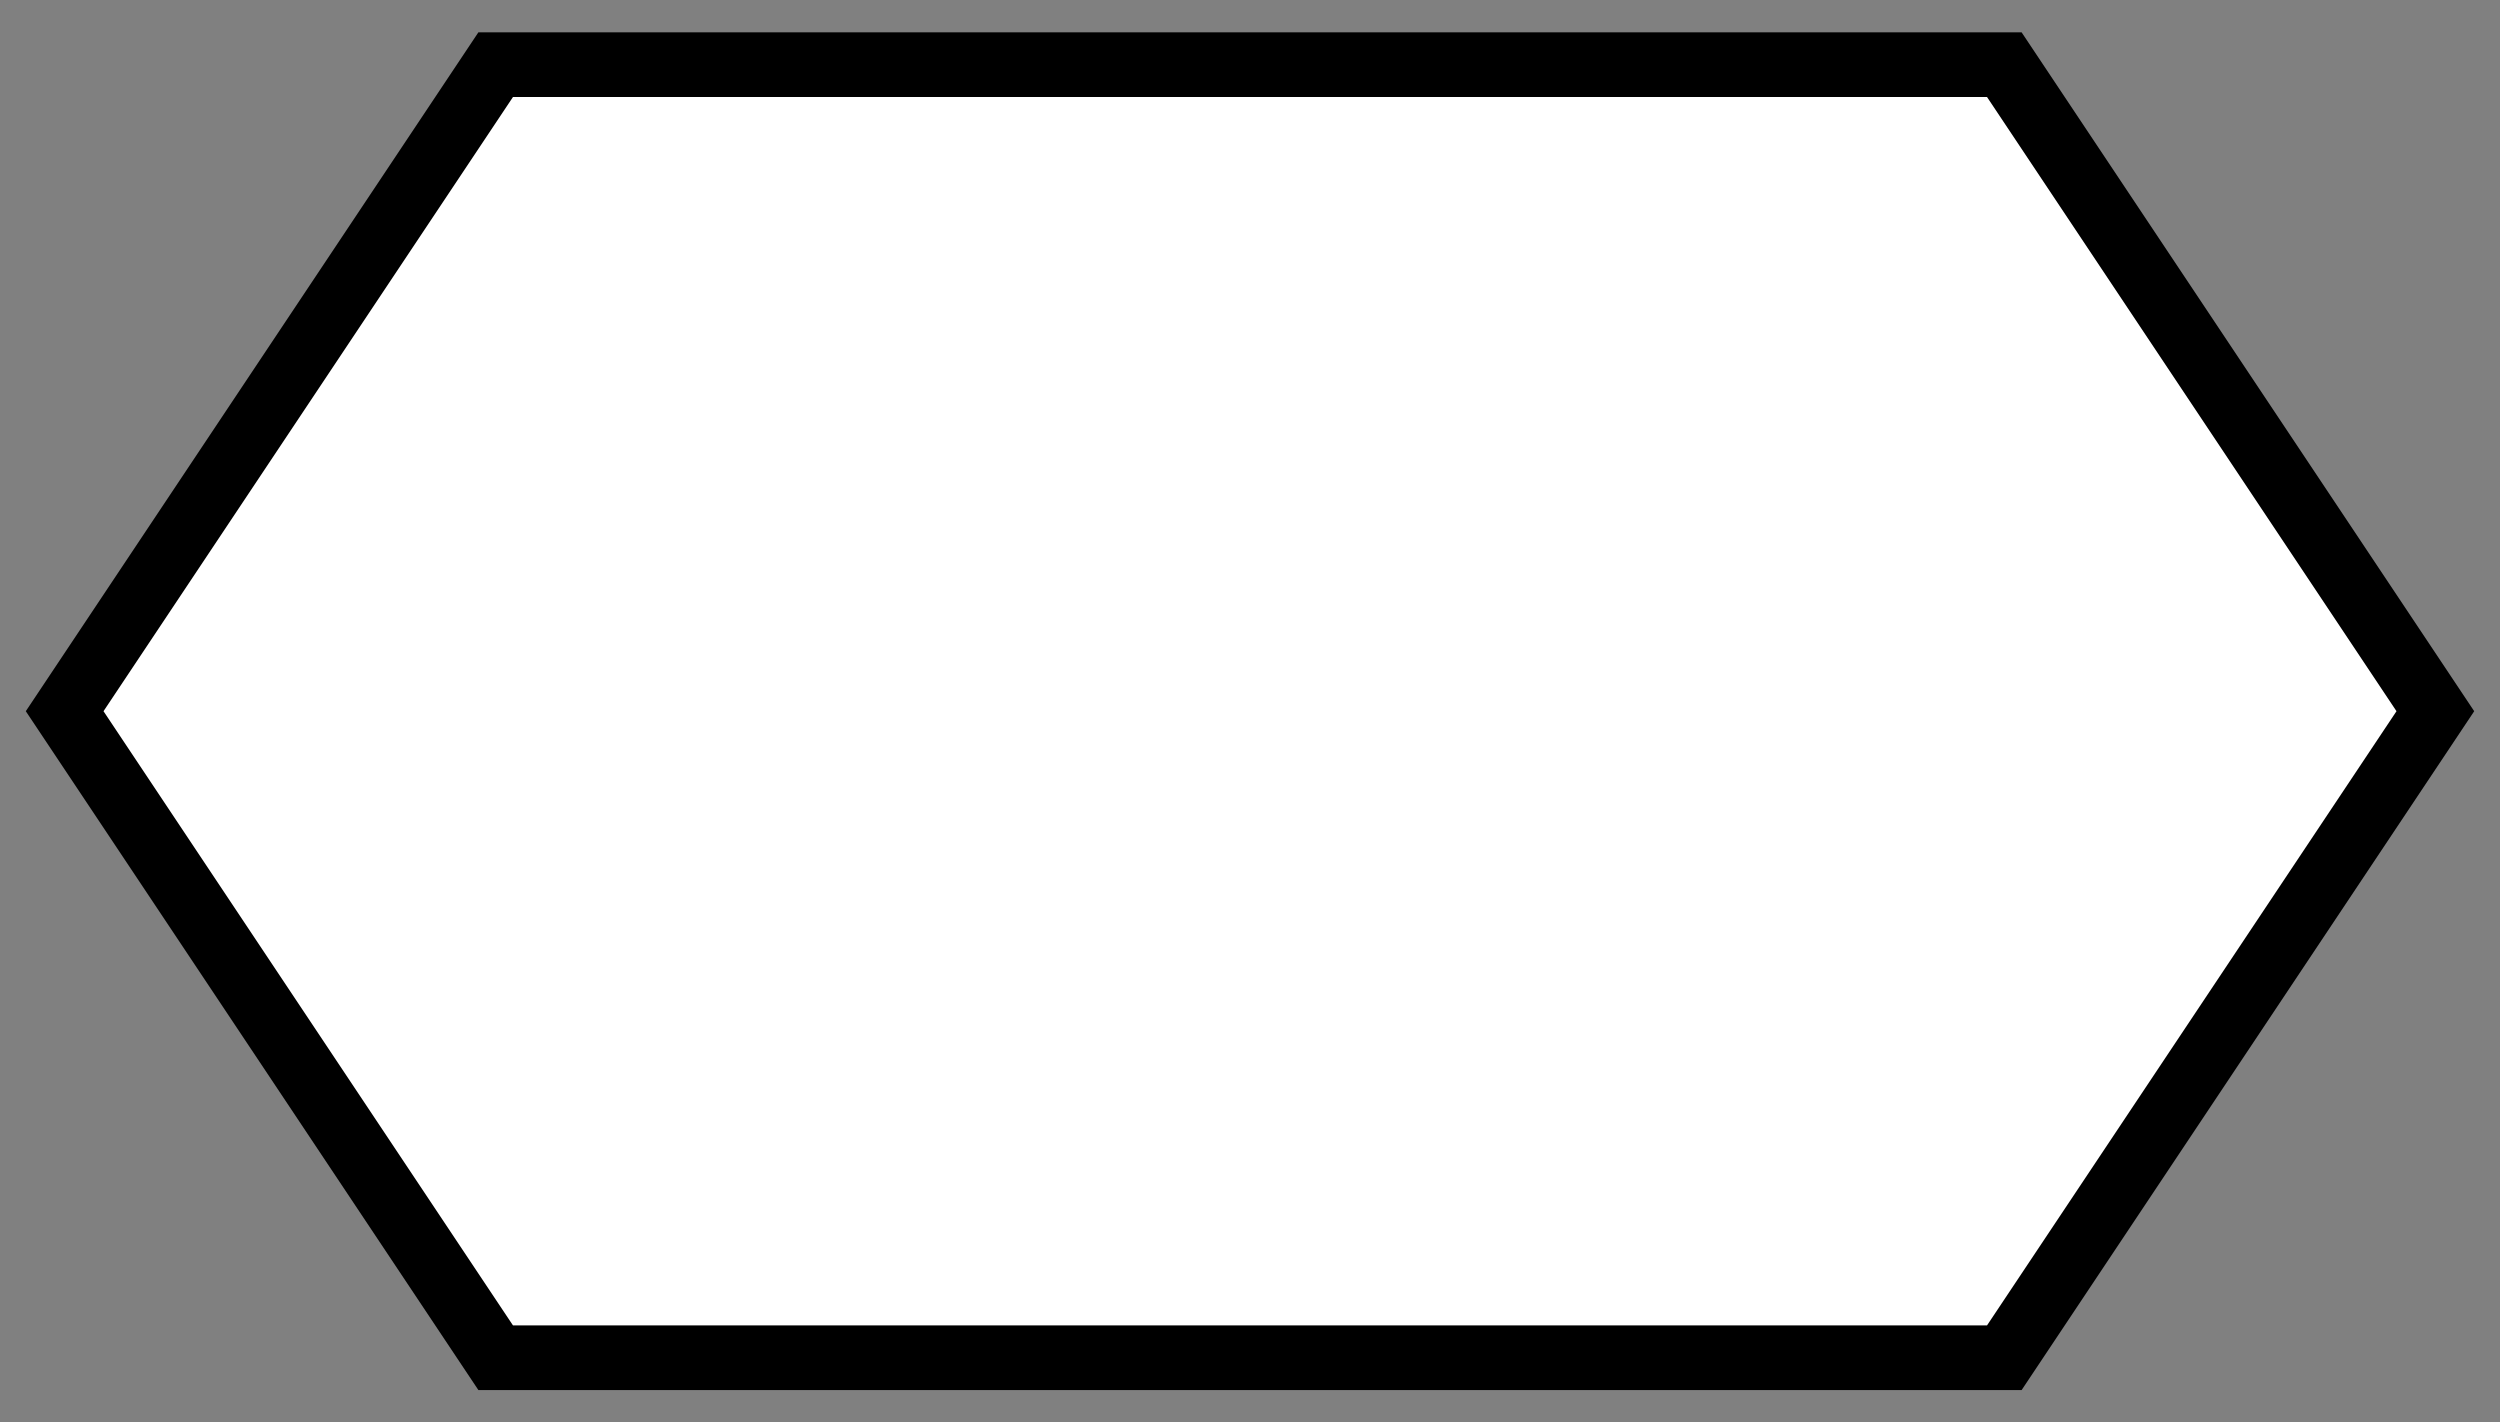 <svg xmlns="http://www.w3.org/2000/svg" viewBox="-2.3 -0.3 11.6 6.6">
  <rect x="-2.3" y="-0.3" width="11.6" height="6.6" fill="#808080" stroke="none"/>
  <path d="M 0 0 L 7 0 L 9 3 L 7 6 L 0 6 L -2 3 Z" stroke="#000000" stroke-width="0.3" fill="#ffffff"/>
</svg>